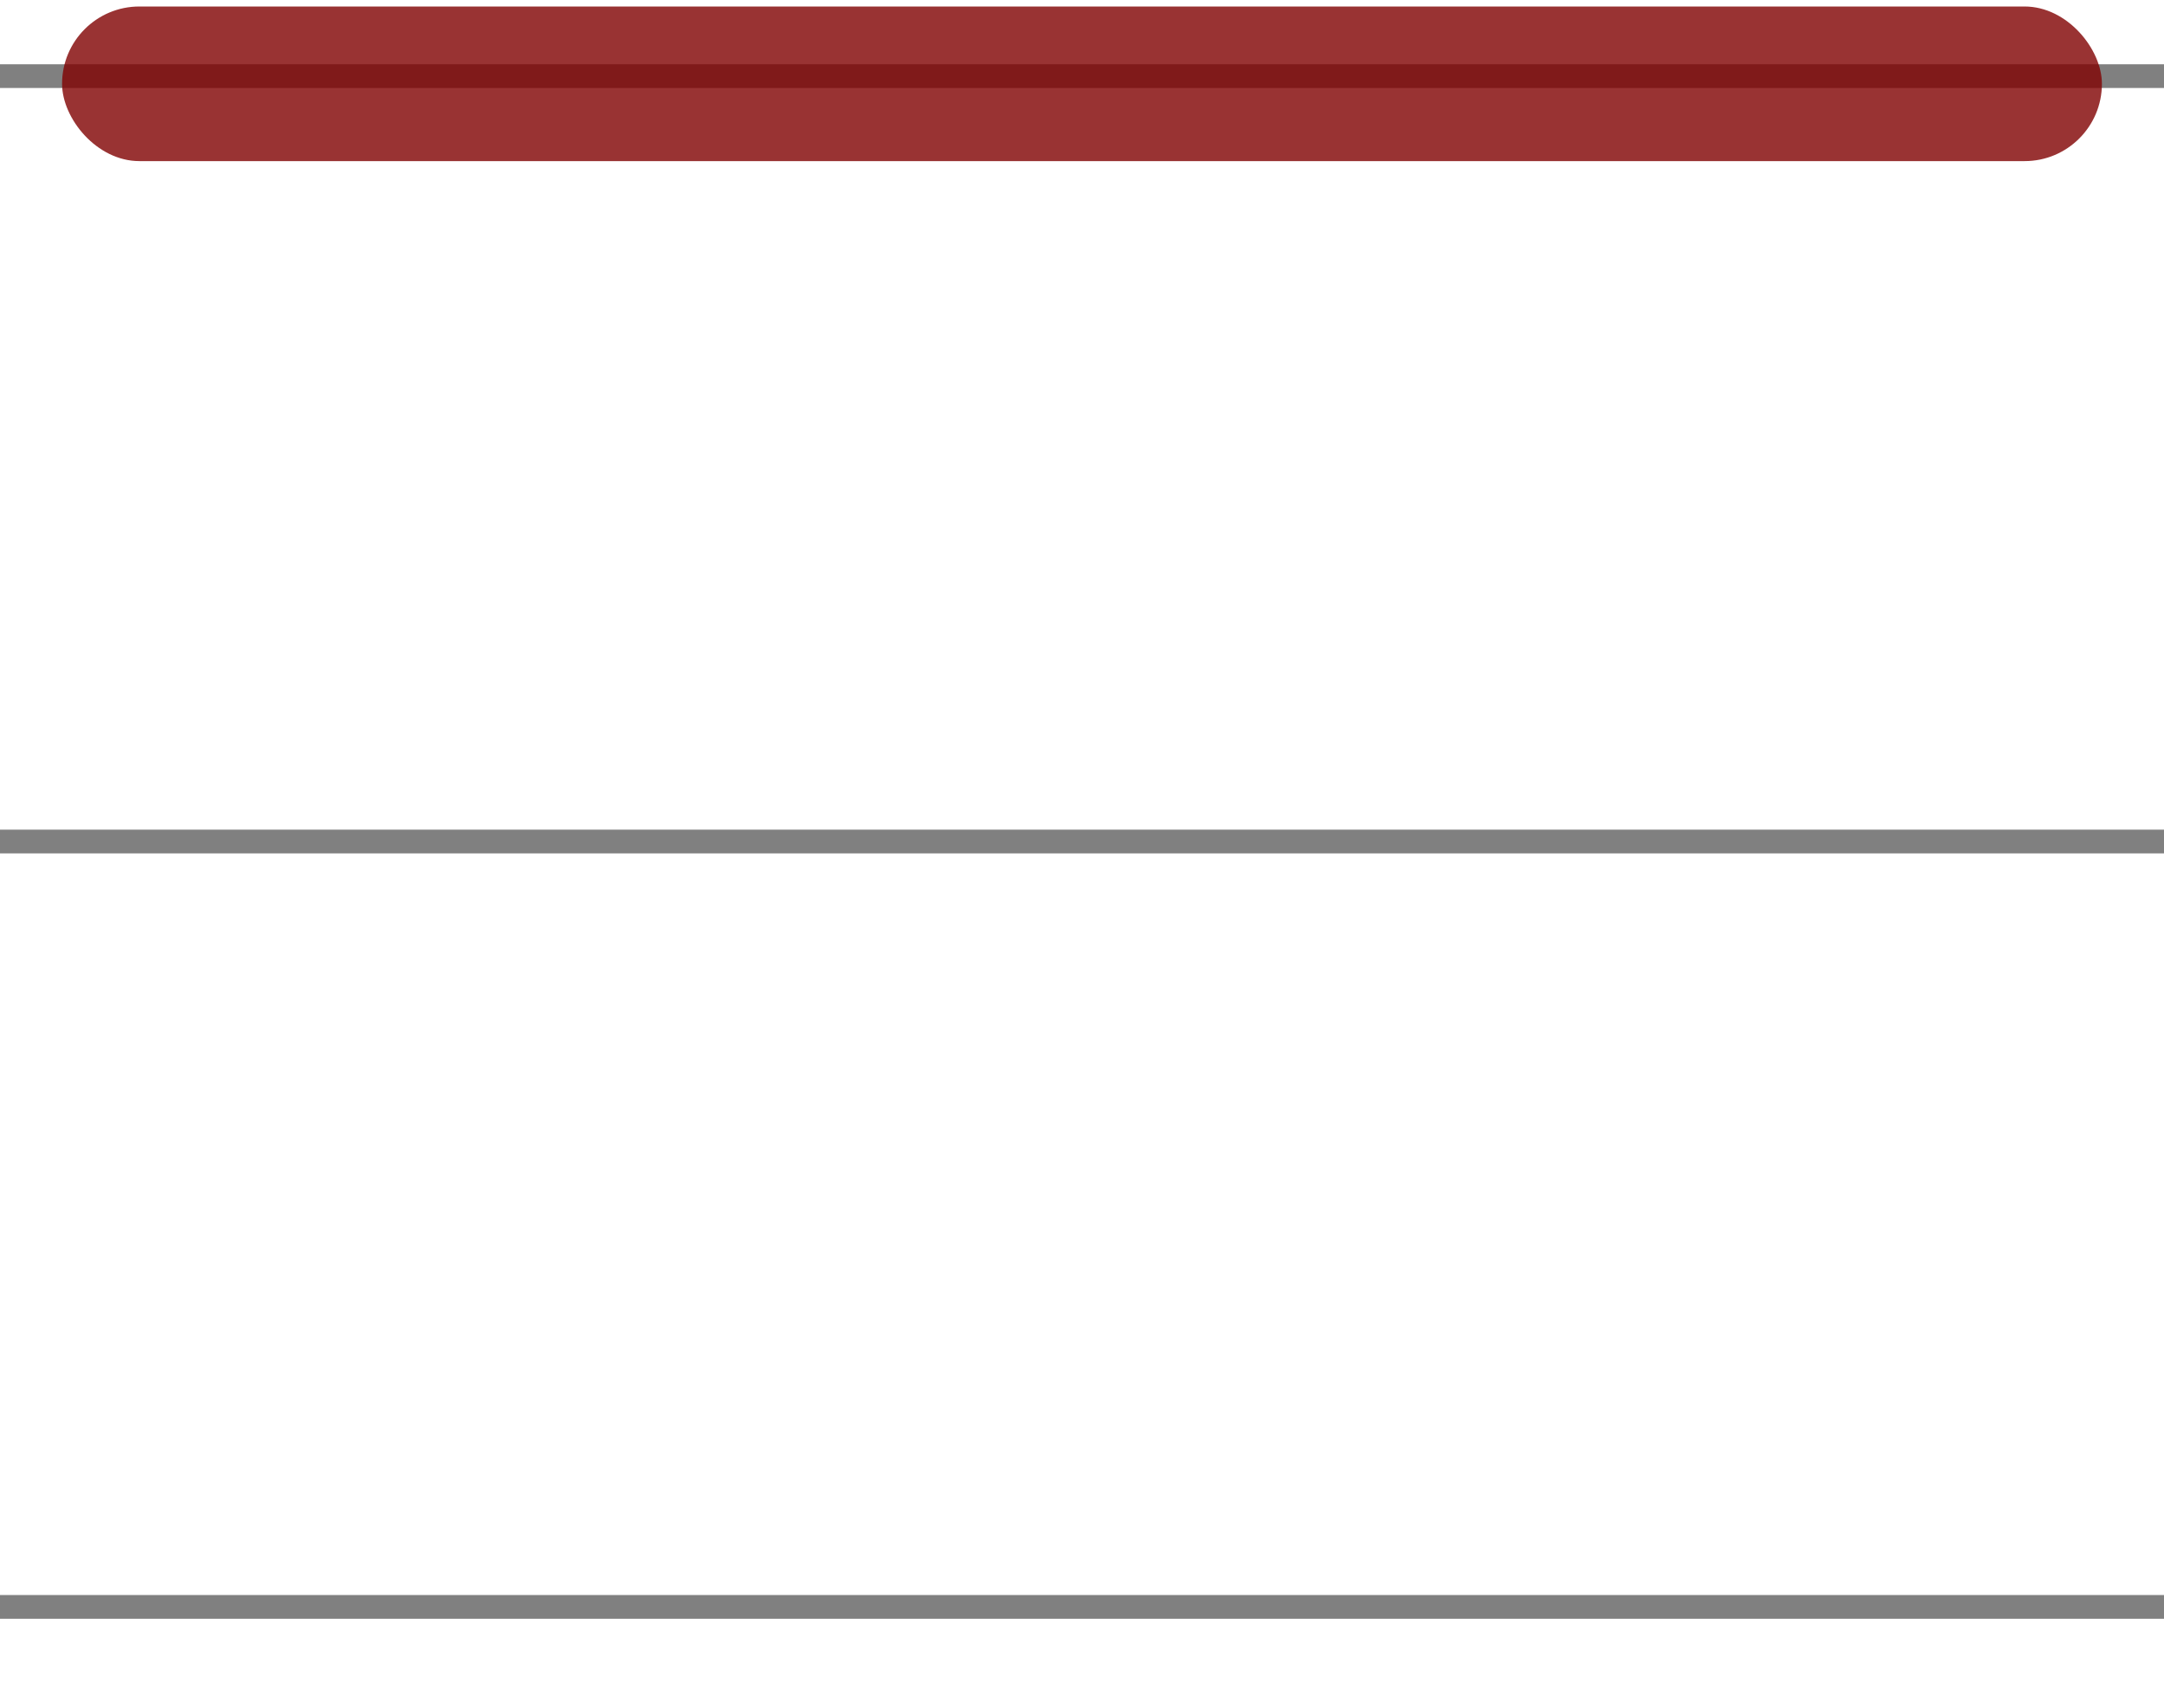 <?xml version="1.0" encoding="UTF-8" standalone="no"?>
<!-- Created with Inkscape (http://www.inkscape.org/) -->

<svg
   width="137.506mm"
   height="108.505mm"
   viewBox="0 0 137.506 108.505"
   version="1.1"
   id="svg5"
   sodipodi:docname="01.svg"
   inkscape:version="1.1.2 (08b2f3d93c, 2022-04-05)"
   xmlns:inkscape="http://www.inkscape.org/namespaces/inkscape"
   xmlns:sodipodi="http://sodipodi.sourceforge.net/DTD/sodipodi-0.dtd"
   xmlns="http://www.w3.org/2000/svg"
   xmlns:svg="http://www.w3.org/2000/svg">
  <sodipodi:namedview
     id="namedview7"
     pagecolor="#ffffff"
     bordercolor="#999999"
     borderopacity="1"
     inkscape:pageshadow="0"
     inkscape:pageopacity="0"
     inkscape:pagecheckerboard="0"
     inkscape:document-units="mm"
     showgrid="false"
     inkscape:zoom="0.75187991"
     inkscape:cx="214.12994"
     inkscape:cy="180.21495"
     inkscape:window-width="1896"
     inkscape:window-height="1016"
     inkscape:window-x="48"
     inkscape:window-y="1467"
     inkscape:window-maximized="0"
     inkscape:current-layer="layer1" />
  <defs
     id="defs2" />
  <g
     inkscape:label="Layer 1"
     inkscape:groupmode="layer"
     id="layer1"
     transform="translate(-66.529,-50.197)">
    <rect
       style="fill:#808080;fill-rule:evenodd;stroke-width:0.265"
       id="rect31"
       width="137.506"
       height="1.507"
       x="66.529"
       y="54.28" />
    <rect
       style="fill:#808080;fill-rule:evenodd;stroke-width:0.265"
       id="rect31-6"
       width="137.506"
       height="1.507"
       x="66.529"
       y="102.91" />
    <rect
       style="fill:#808080;fill-rule:evenodd;stroke-width:0.265"
       id="rect31-6-7"
       width="137.506"
       height="1.507"
       x="66.529"
       y="151.539" />
    <rect
       style="opacity:0.8;fill:#800000;stroke-width:0.259"
       id="rect664-3"
       width="129.617"
       height="9.823"
       x="70.473"
       y="50.61"
       ry="4.912" />
  </g>
</svg>
